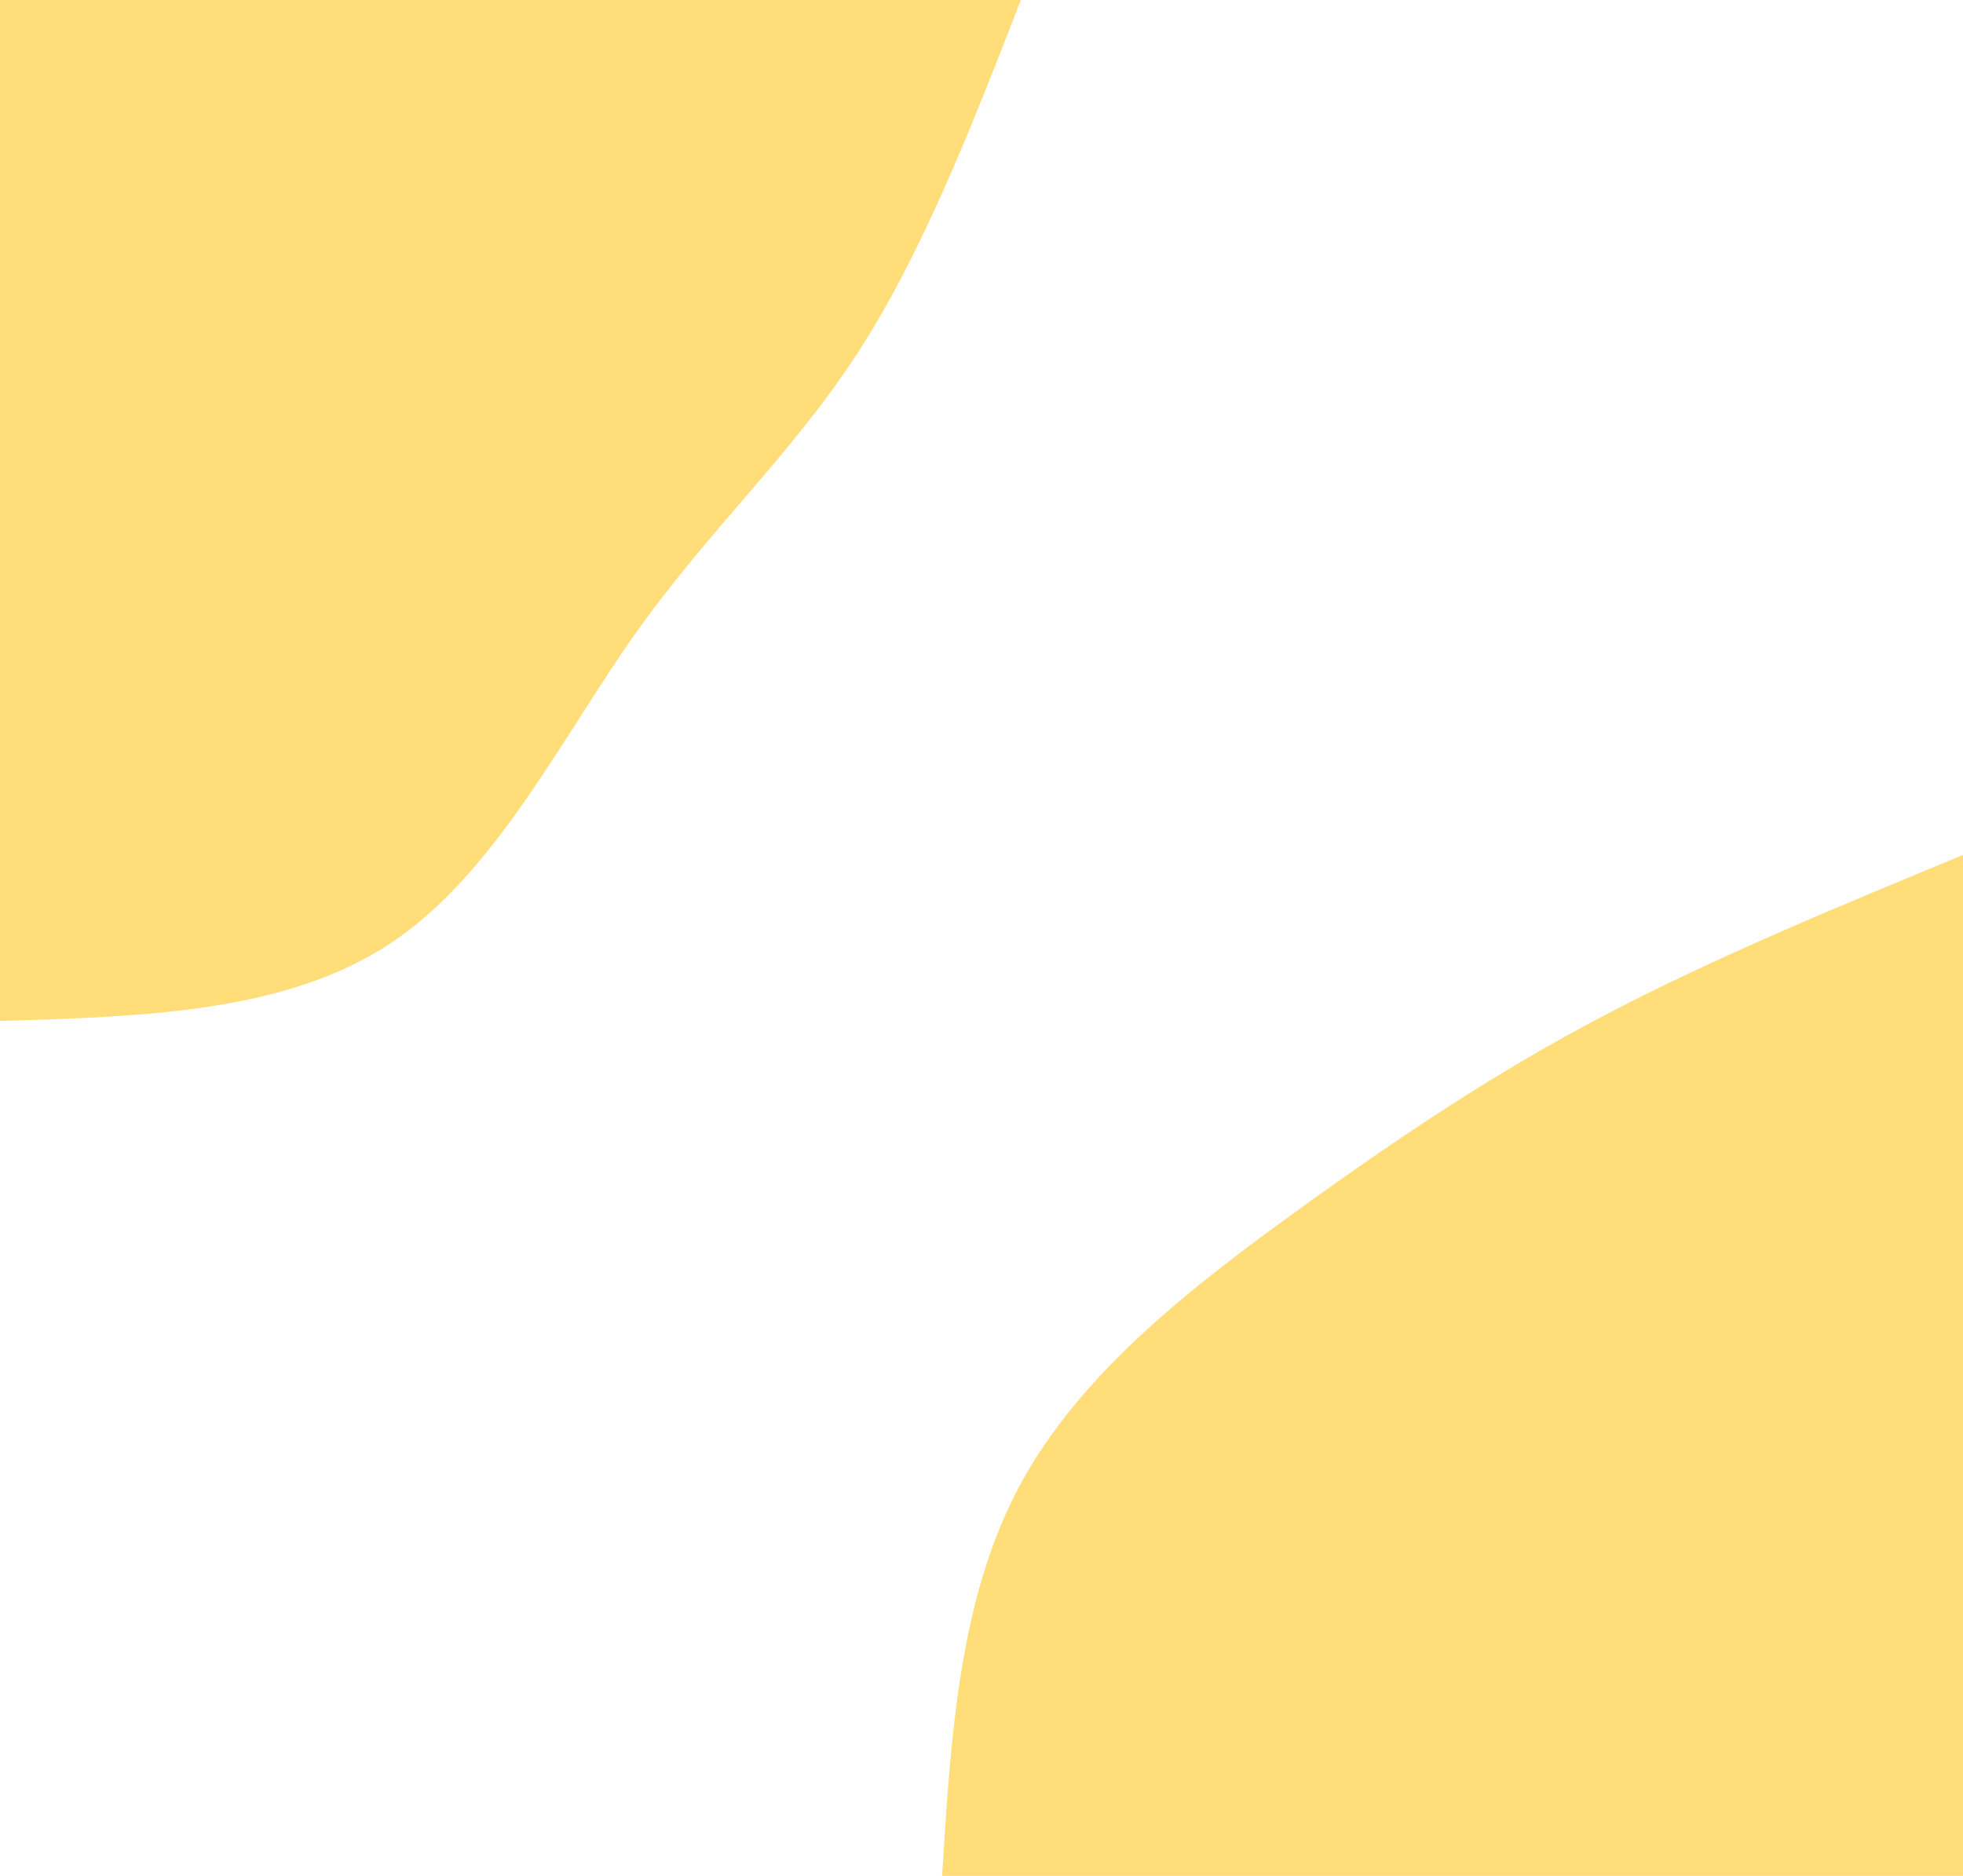 <svg id="visual" viewBox="0 0 1800 1720" width="1800" height="1720" xmlns="http://www.w3.org/2000/svg" xmlns:xlink="http://www.w3.org/1999/xlink" version="1.1"><rect x="0" y="0" width="1800" height="1720" fill="#ffffff"></rect><defs><linearGradient id="grad1_0" x1="14.1%" y1="100%" x2="100%" y2="0%"><stop offset="26.721%" stop-color="#ffffff" stop-opacity="1"></stop><stop offset="73.279%" stop-color="#ffffff" stop-opacity="1"></stop></linearGradient></defs><defs><linearGradient id="grad2_0" x1="0%" y1="100%" x2="85.9%" y2="0%"><stop offset="26.721%" stop-color="#ffffff" stop-opacity="1"></stop><stop offset="73.279%" stop-color="#ffffff" stop-opacity="1"></stop></linearGradient></defs><g transform="translate(1800, 1720)"><path d="M-936.1 0C-928.3 -127.4 -920.5 -254.7 -864.8 -358.2C-809.1 -461.7 -705.6 -541.3 -610.2 -610.2C-514.8 -679.2 -427.5 -737.4 -327.2 -789.9C-226.8 -842.4 -113.4 -889.2 0 -936.1L0 0Z" fill="#FFDD79"></path></g><g transform="translate(0, 0)"><path d="M936.1 0C890.8 116.4 845.6 232.9 785.3 325.3C725 417.7 649.7 486.1 581.9 581.9C514.2 677.8 453.9 801.2 358.2 864.8C262.5 928.4 131.2 932.2 0 936.1L0 0Z" fill="#FFDD79"></path></g></svg>